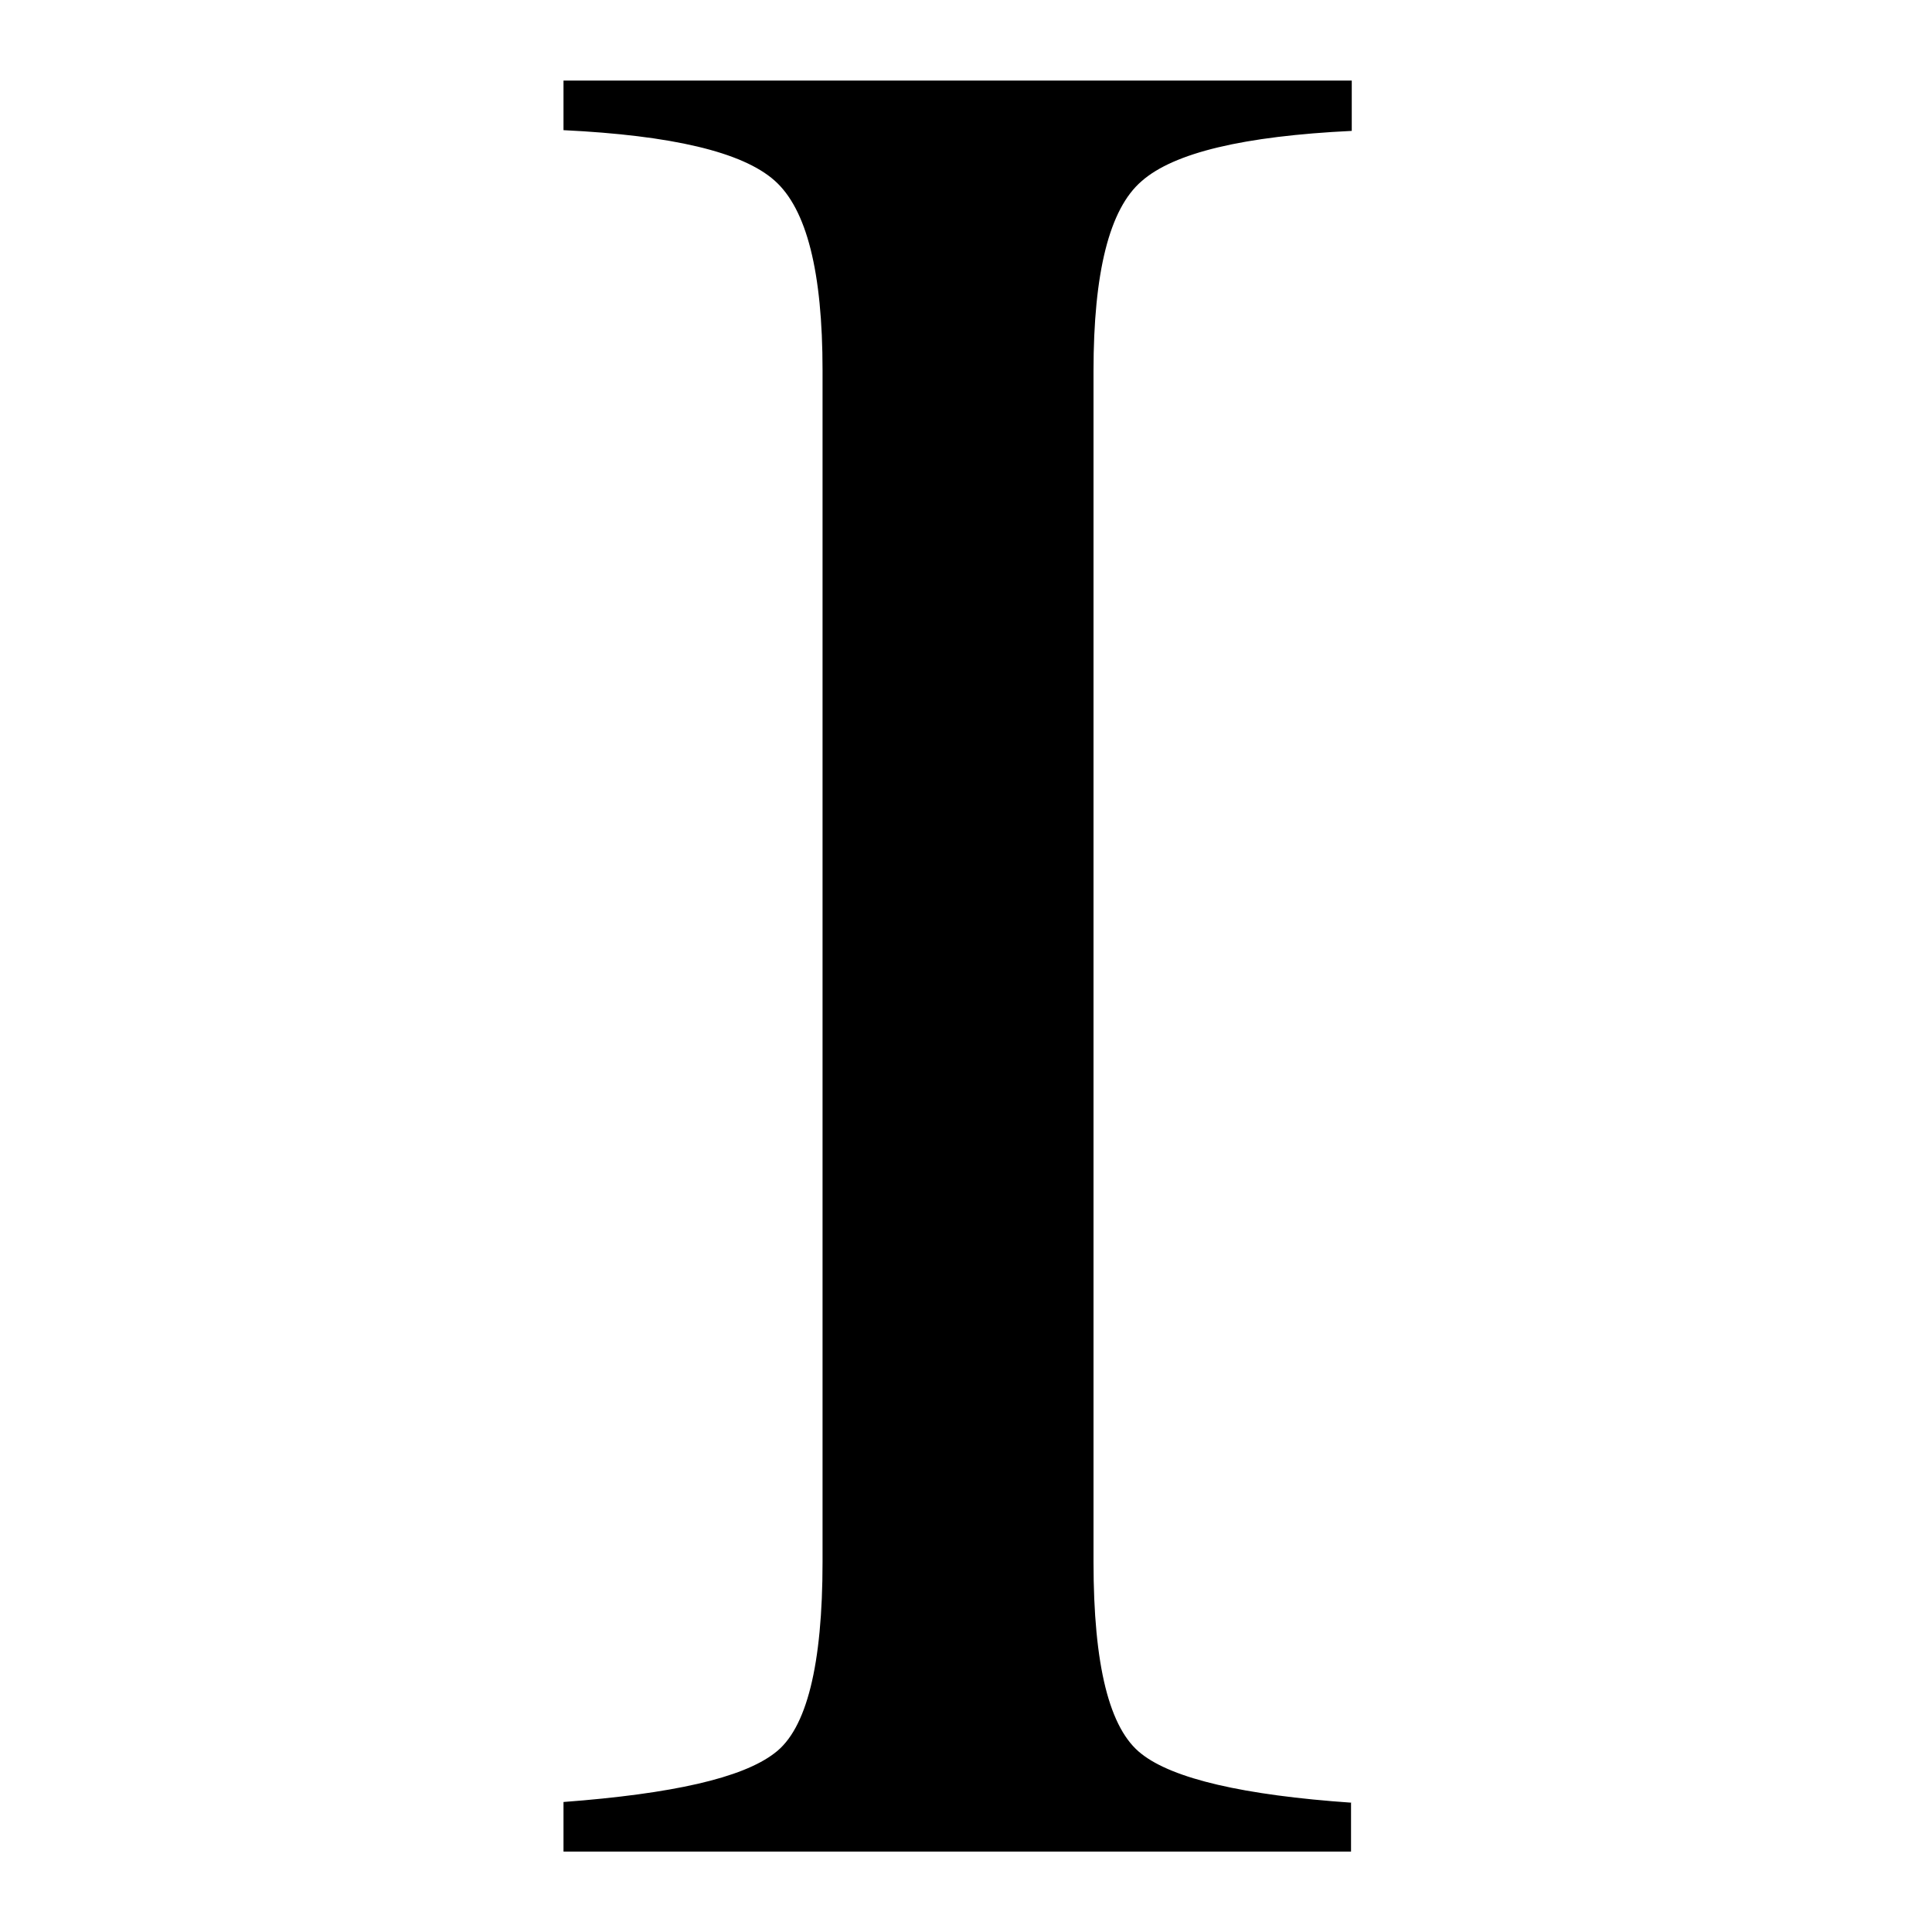 <svg fill="none" height="24" viewBox="0 0 24 24" width="24" xmlns="http://www.w3.org/2000/svg"><path d="m16.792 22.394c-1.343-.093-2.22-.298-2.611-.606-.401-.308-.597-1.1-.597-2.387v-14.791c0-1.222.196-2.014.597-2.359.401-.354 1.268-.56 2.611-.625v-.625h-9.792v.616c1.343.065 2.22.27 2.621.625.401.354.597 1.138.597 2.359v14.8c0 1.278-.196 2.08-.597 2.378-.401.308-1.268.504-2.621.606v.616h9.783v-.606z" fill="#000"/></svg>